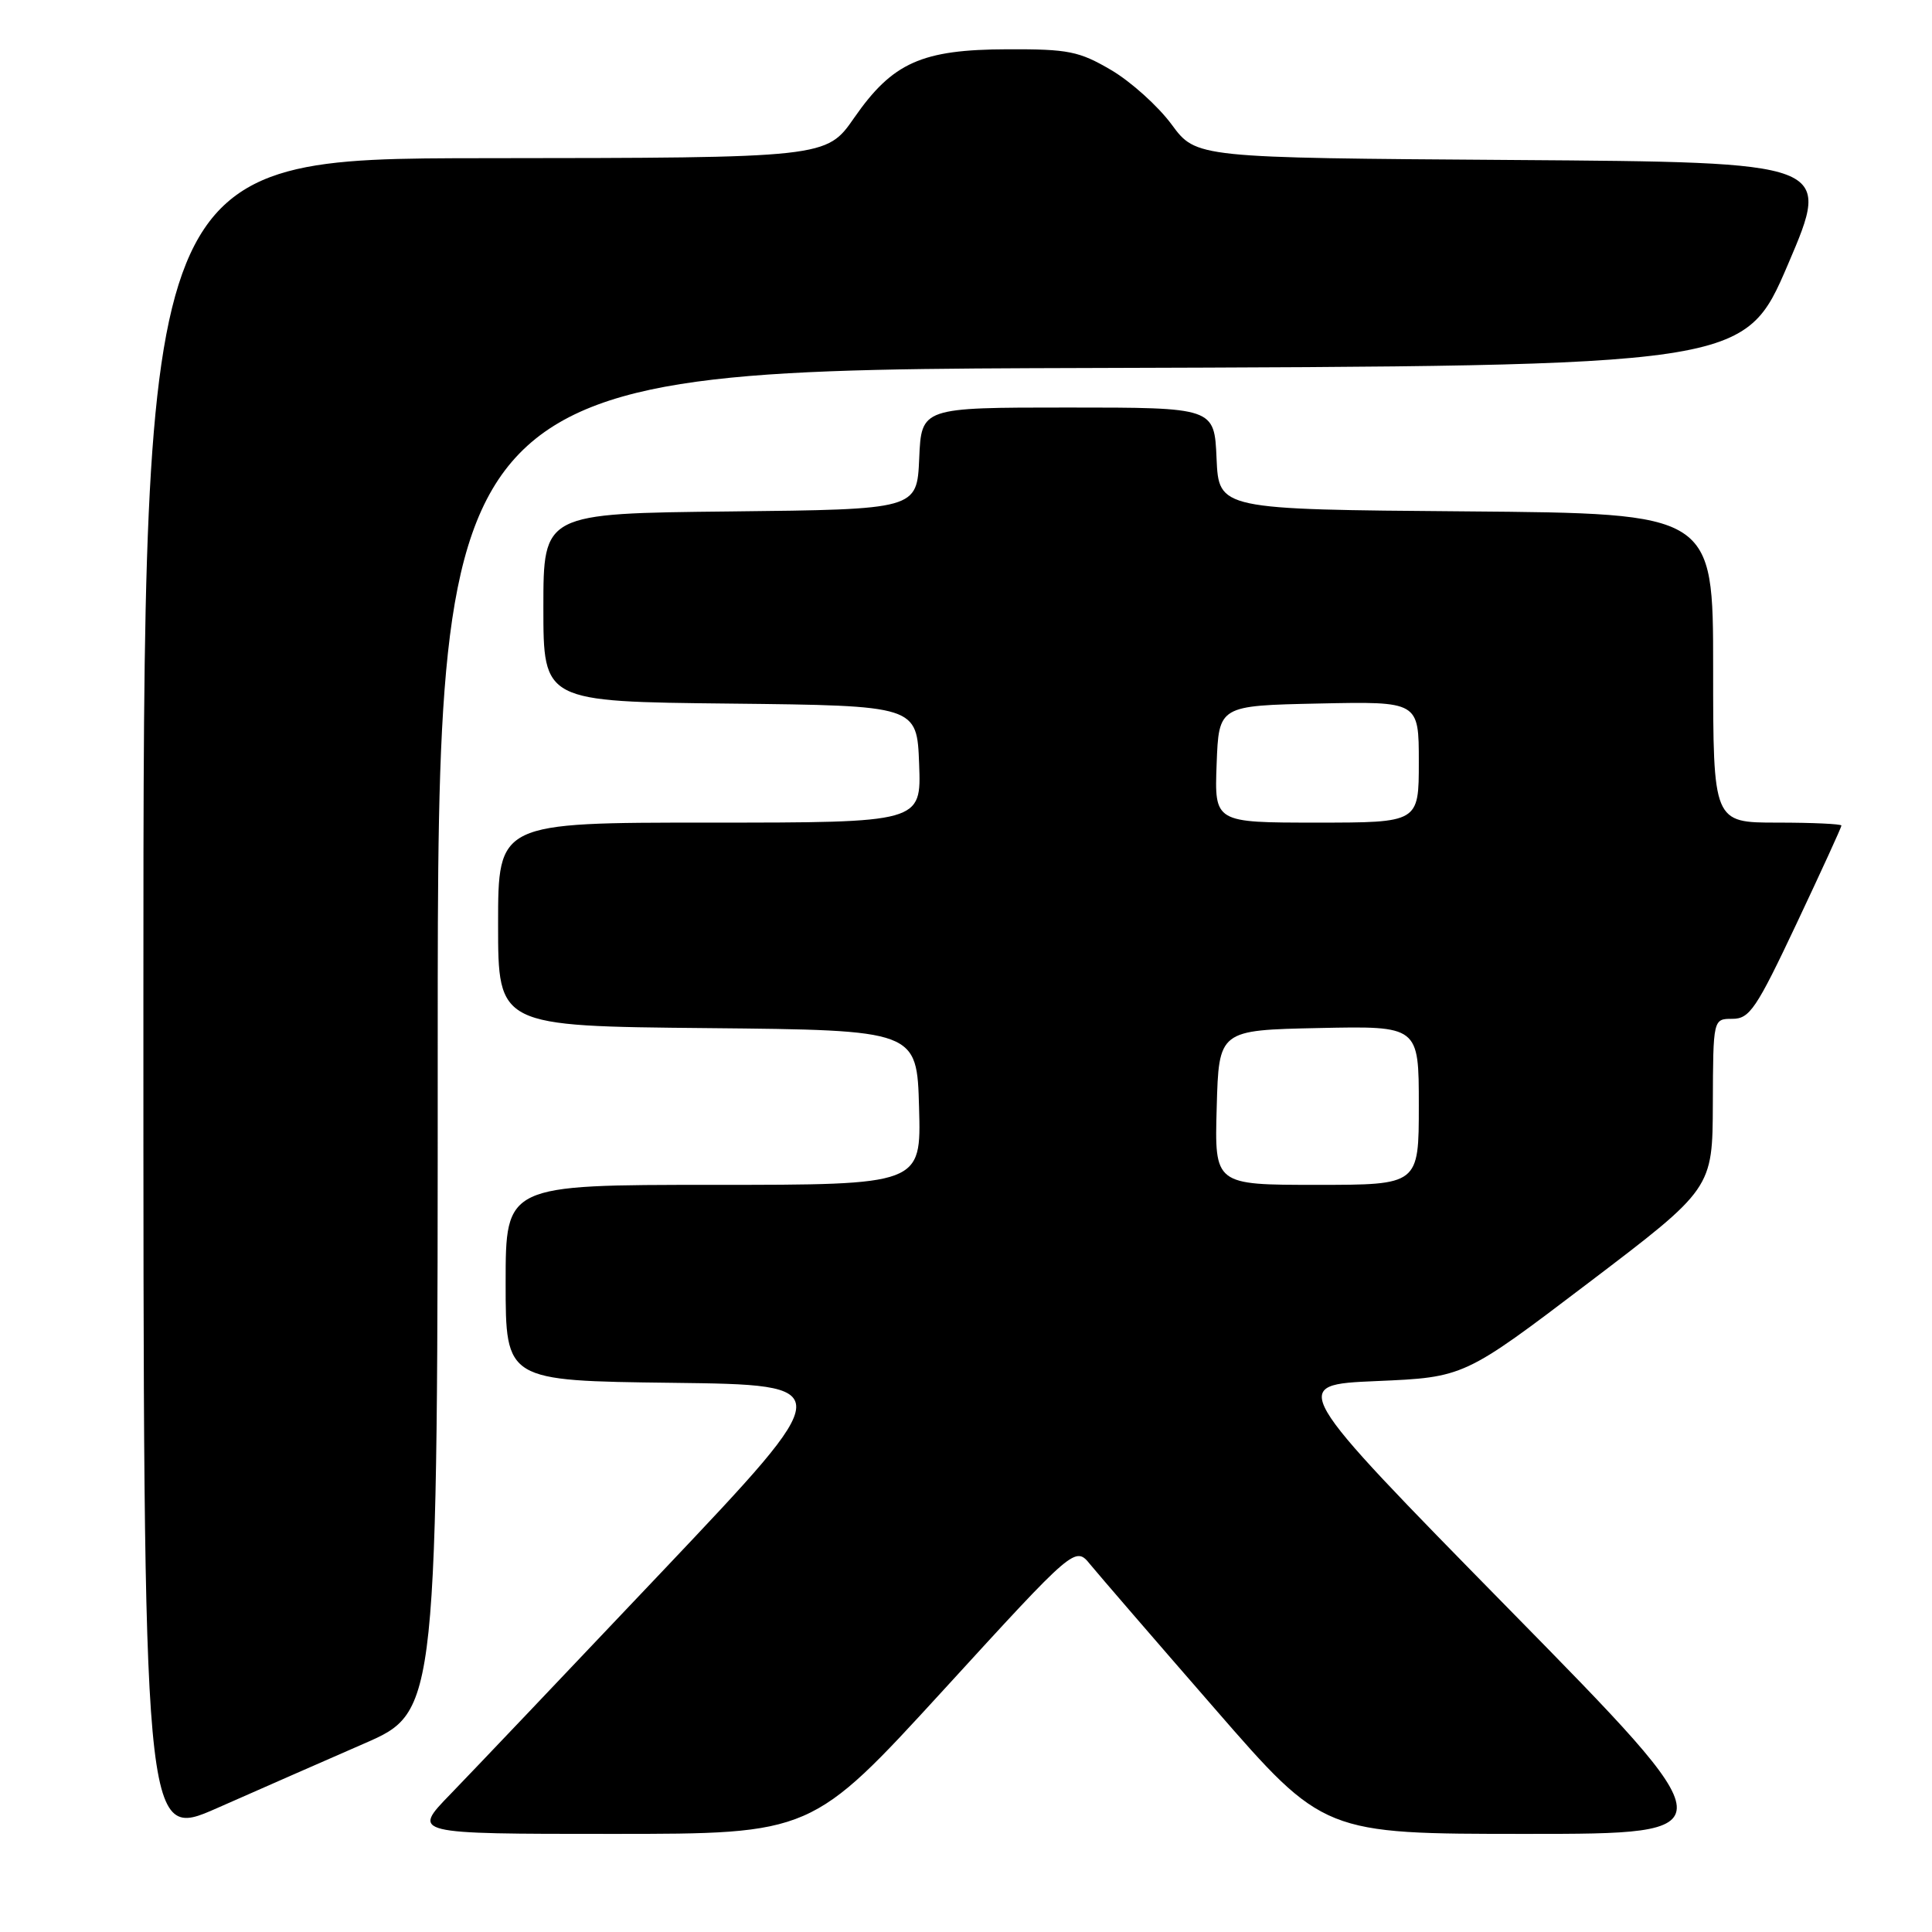 <?xml version="1.0" encoding="UTF-8" standalone="no"?>
<!DOCTYPE svg PUBLIC "-//W3C//DTD SVG 1.1//EN" "http://www.w3.org/Graphics/SVG/1.1/DTD/svg11.dtd" >
<svg xmlns="http://www.w3.org/2000/svg" xmlns:xlink="http://www.w3.org/1999/xlink" version="1.1" viewBox="0 0 256 256">
 <g >
 <path fill="currentColor"
d=" M 48.25 231.03 C 58.00 226.78 58.00 226.78 58.00 137.90 C 58.00 49.01 58.00 49.01 144.58 48.76 C 231.15 48.50 231.15 48.50 236.93 35.00 C 242.70 21.50 242.70 21.50 200.60 21.20 C 158.50 20.91 158.50 20.91 155.25 16.50 C 153.46 14.07 149.86 10.83 147.25 9.29 C 142.99 6.79 141.58 6.50 133.50 6.53 C 122.12 6.56 118.28 8.28 113.19 15.60 C 109.50 20.92 109.50 20.92 64.25 20.96 C 19.00 21.00 19.00 21.00 19.00 132.44 C 19.00 243.89 19.00 243.89 28.75 239.59 C 34.11 237.22 42.89 233.37 48.25 231.03 Z  M 125.02 223.93 C 142.47 204.85 142.47 204.85 144.48 207.32 C 145.59 208.67 153.00 217.26 160.95 226.39 C 175.39 243.00 175.39 243.00 202.29 243.00 C 229.19 243.00 229.19 243.00 199.98 213.25 C 170.78 183.50 170.78 183.50 182.39 183.00 C 194.00 182.50 194.00 182.50 210.46 170.00 C 226.92 157.50 226.92 157.50 226.96 146.25 C 227.00 135.00 227.00 135.00 229.55 135.00 C 231.83 135.00 232.72 133.69 238.05 122.39 C 241.32 115.46 244.00 109.61 244.00 109.39 C 244.00 109.18 240.18 109.00 235.50 109.00 C 227.00 109.00 227.00 109.00 227.00 88.51 C 227.00 68.03 227.00 68.03 194.25 67.76 C 161.50 67.50 161.50 67.50 161.20 60.75 C 160.91 54.00 160.91 54.00 141.50 54.00 C 122.09 54.00 122.09 54.00 121.80 60.75 C 121.50 67.50 121.50 67.50 96.75 67.77 C 72.00 68.03 72.00 68.03 72.00 80.50 C 72.00 92.97 72.00 92.97 96.75 93.23 C 121.50 93.50 121.50 93.50 121.79 101.25 C 122.08 109.00 122.08 109.00 94.04 109.00 C 66.00 109.00 66.00 109.00 66.00 122.48 C 66.00 135.97 66.00 135.97 93.75 136.23 C 121.50 136.50 121.50 136.50 121.78 146.75 C 122.07 157.00 122.07 157.00 94.53 157.00 C 67.00 157.00 67.00 157.00 67.00 169.98 C 67.00 182.96 67.00 182.96 89.08 183.23 C 111.16 183.50 111.16 183.50 87.96 208.00 C 75.20 221.47 62.47 234.86 59.67 237.75 C 54.57 243.00 54.57 243.00 81.07 243.00 C 107.56 243.00 107.56 243.00 125.02 223.93 Z  M 161.22 146.75 C 161.50 136.50 161.50 136.50 174.75 136.22 C 188.00 135.94 188.00 135.94 188.00 146.47 C 188.00 157.00 188.00 157.00 174.47 157.00 C 160.93 157.00 160.93 157.00 161.22 146.75 Z  M 161.21 101.25 C 161.50 93.50 161.50 93.50 174.75 93.22 C 188.00 92.94 188.00 92.94 188.00 100.97 C 188.00 109.00 188.00 109.00 174.46 109.00 C 160.92 109.00 160.92 109.00 161.21 101.25 Z "/>
</g>
</svg>